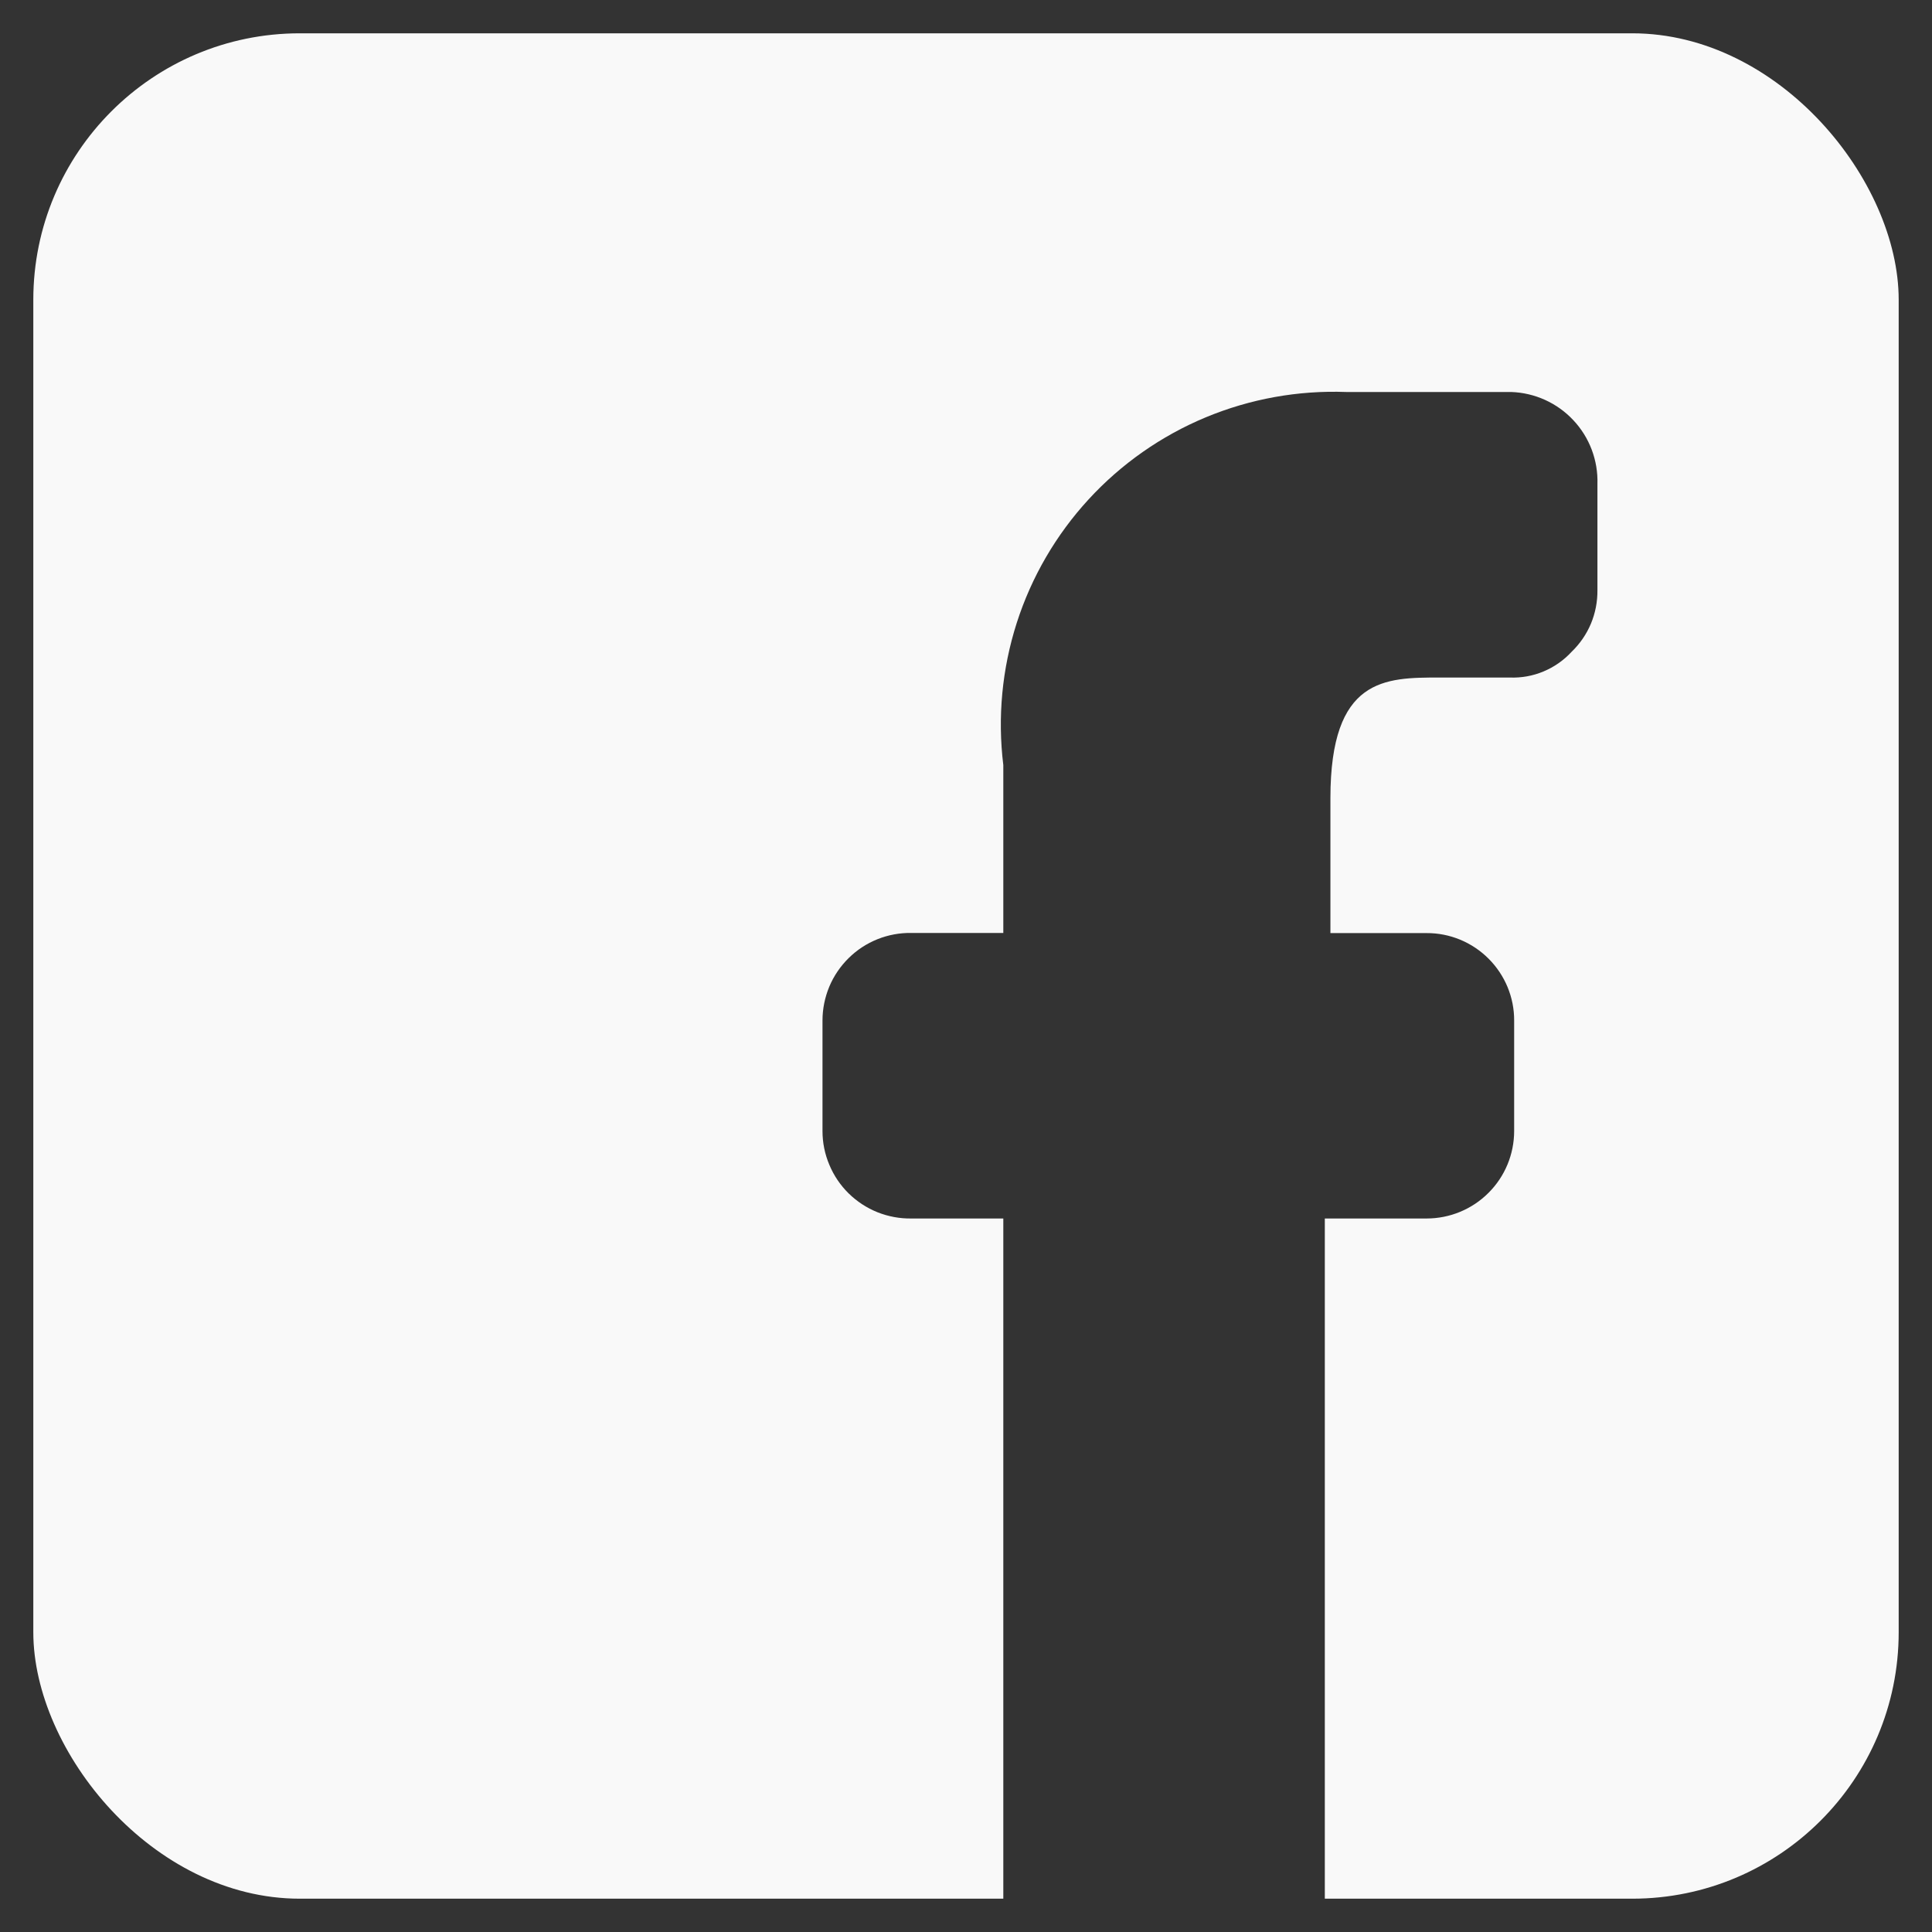 <svg width="29" height="29" viewBox="0 0 29 29" fill="none" xmlns="http://www.w3.org/2000/svg">
<rect x="0" y="0" width="29" height="29" fill="#333333" stroke="none"/>
<g clip-path="url(#clip0_8_353)">
<path d="M0.5 26.346V2.654C0.5 2.083 0.727 1.535 1.131 1.131C1.535 0.727 2.083 0.5 2.654 0.5L26.346 0.5C26.917 0.5 27.465 0.727 27.869 1.131C28.273 1.535 28.5 2.083 28.5 2.654V26.346C28.5 26.917 28.273 27.465 27.869 27.869C27.465 28.273 26.917 28.5 26.346 28.5H19.886V18.29H21.414C21.762 18.29 22.097 18.152 22.343 17.905C22.59 17.659 22.728 17.325 22.728 16.976V15.32C22.729 15.147 22.695 14.976 22.629 14.816C22.563 14.657 22.466 14.512 22.344 14.39C22.222 14.268 22.077 14.171 21.918 14.105C21.758 14.039 21.587 14.005 21.414 14.006H19.97V11.98C19.97 10.17 20.79 10.17 21.608 10.17H22.662C22.835 10.177 23.008 10.146 23.168 10.079C23.329 10.012 23.472 9.912 23.59 9.784C23.715 9.664 23.814 9.52 23.881 9.36C23.947 9.201 23.98 9.029 23.978 8.856V7.264C23.989 6.91 23.859 6.565 23.616 6.307C23.374 6.048 23.038 5.896 22.684 5.884H20.208C19.485 5.857 18.765 5.987 18.097 6.265C17.43 6.543 16.83 6.963 16.341 7.495C15.851 8.028 15.483 8.66 15.262 9.349C15.041 10.038 14.972 10.766 15.06 11.484V14.004H13.68C13.506 14.001 13.333 14.033 13.171 14.098C13.009 14.163 12.862 14.259 12.738 14.382C12.614 14.504 12.515 14.65 12.448 14.81C12.381 14.971 12.346 15.144 12.346 15.318V16.978C12.346 17.152 12.381 17.325 12.449 17.485C12.516 17.646 12.615 17.792 12.739 17.914C12.864 18.036 13.011 18.132 13.173 18.197C13.335 18.261 13.508 18.293 13.682 18.29H15.06V28.5H2.654C2.083 28.5 1.535 28.273 1.131 27.869C0.727 27.465 0.5 26.917 0.5 26.346Z" fill="#F9F9F9"/>
</g>
<defs>
<clipPath id="clip0_8_353">
<rect x="0.5" y="0.5" width="28" height="28" rx="4" fill="white"/>
</clipPath>
</defs>
</svg>
